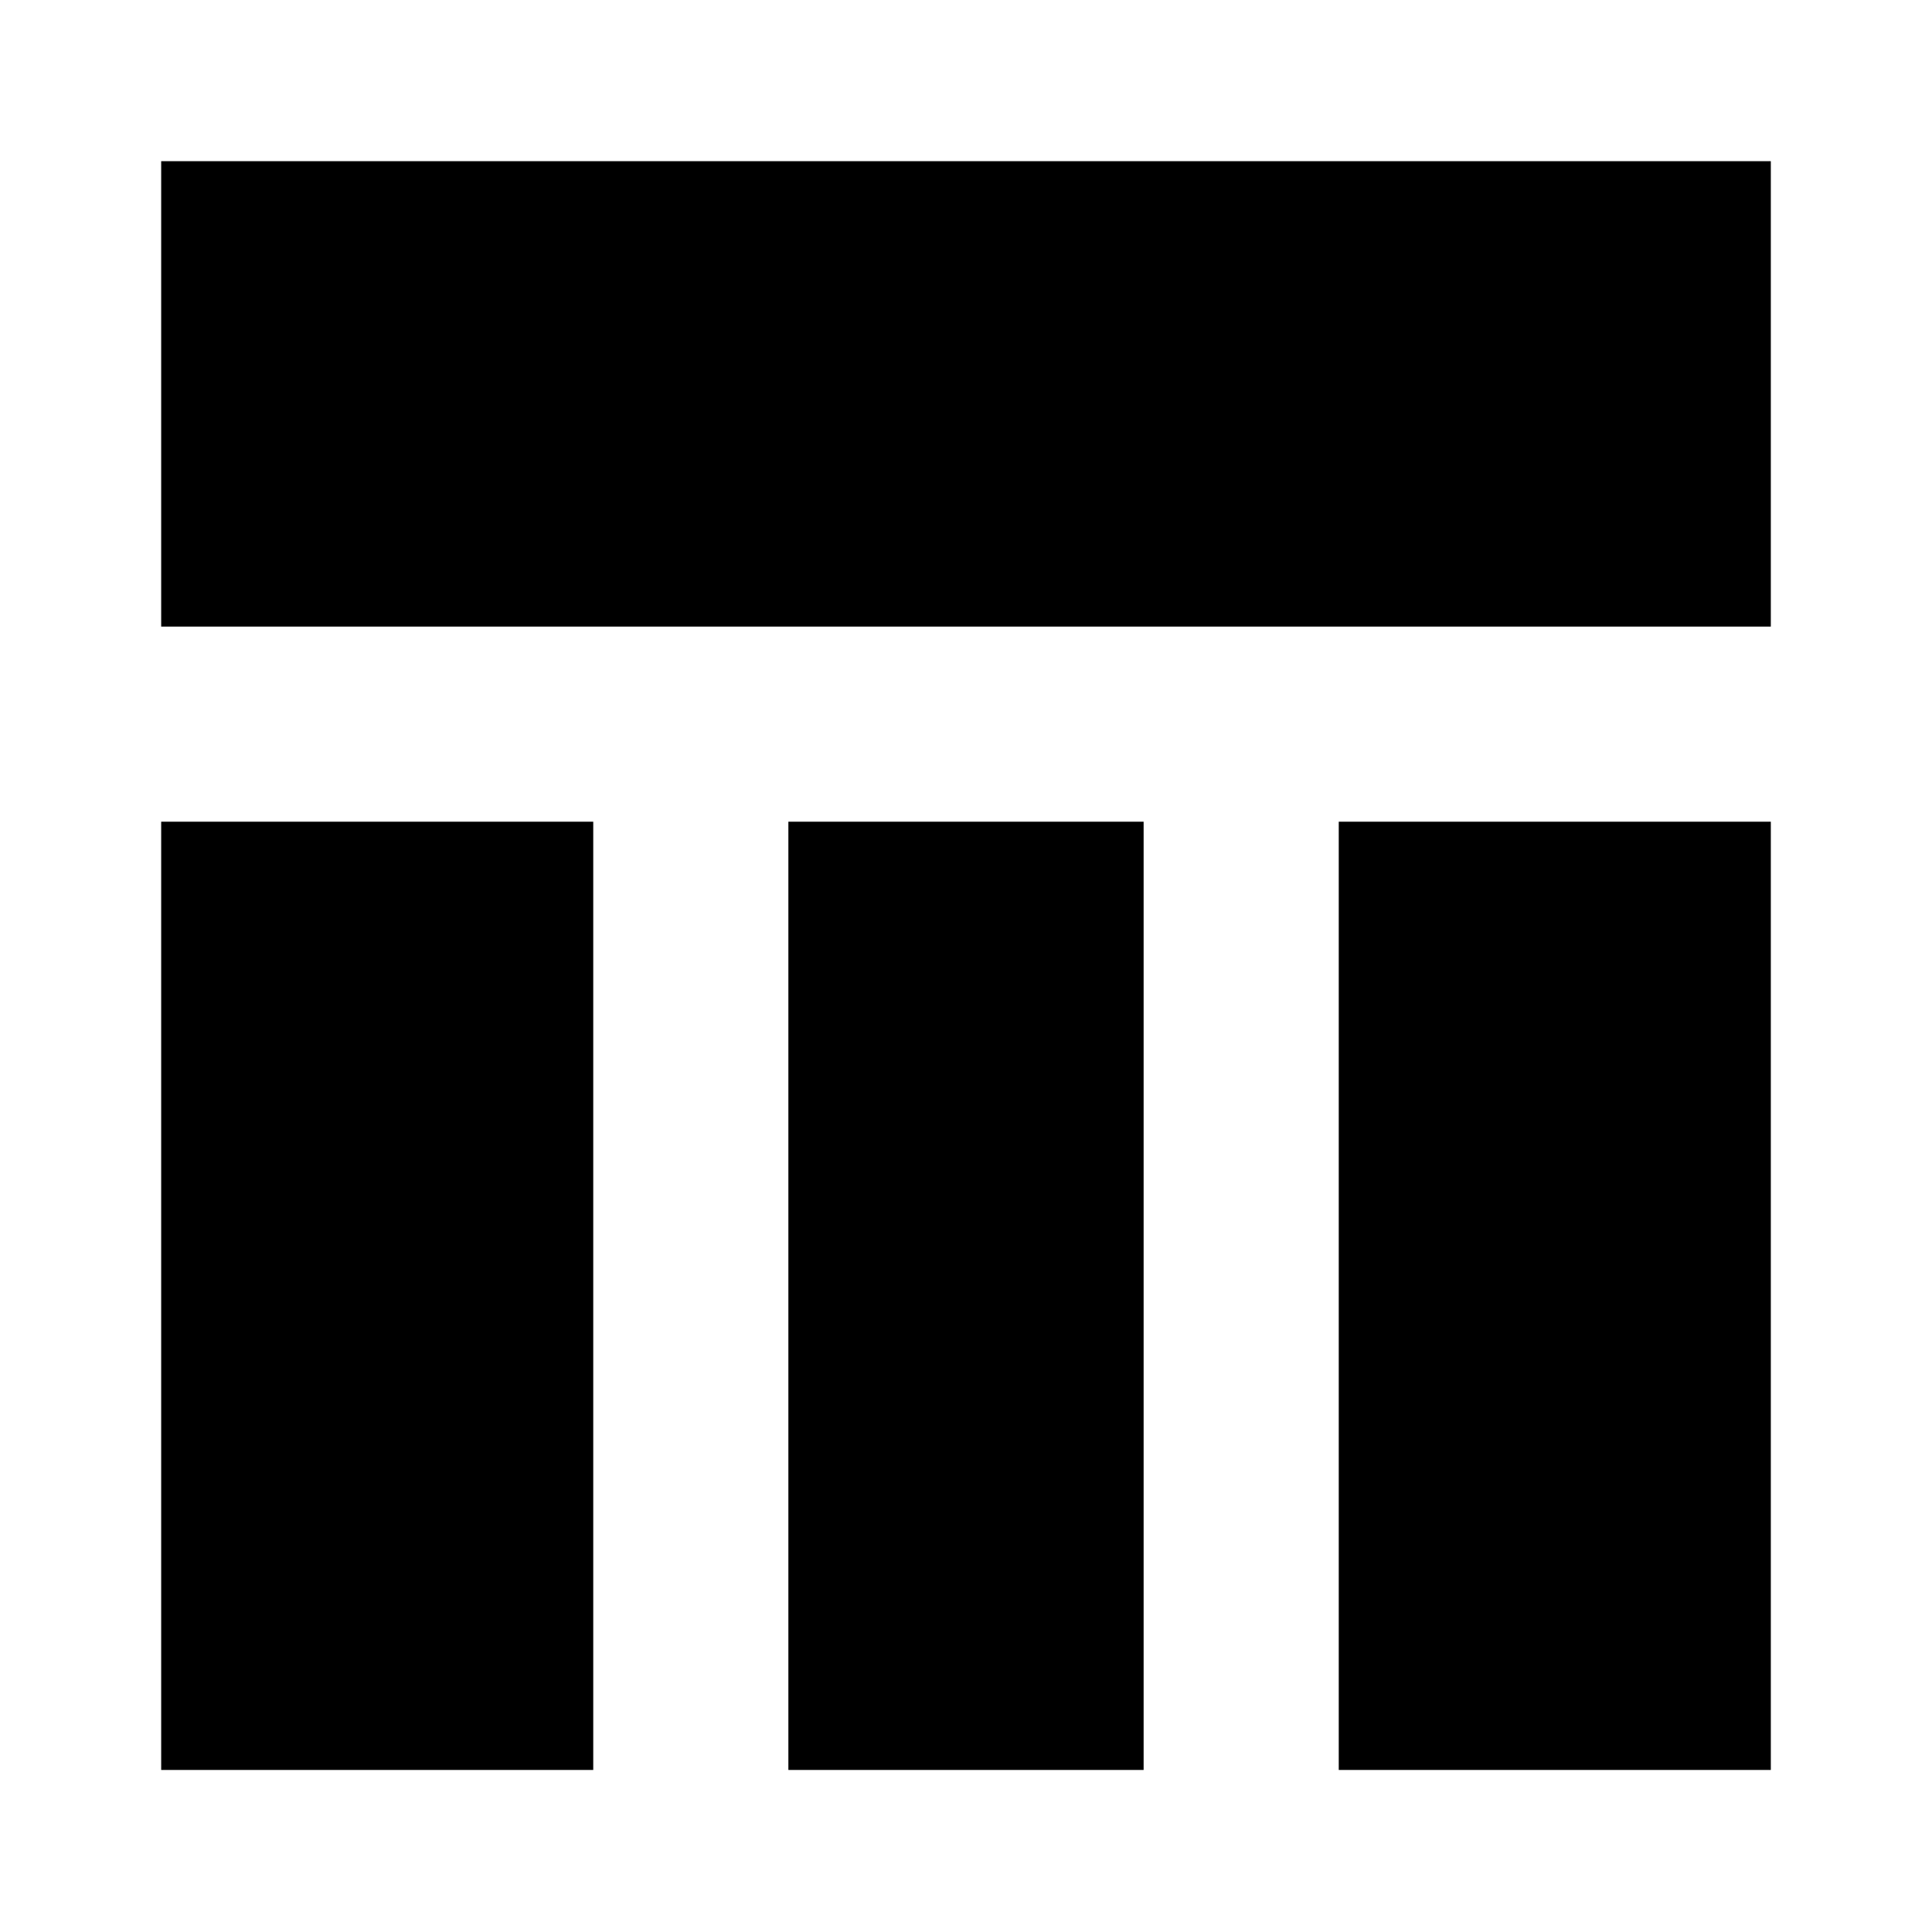 <svg xmlns="http://www.w3.org/2000/svg" height="24" viewBox="0 -960 960 960" width="24"><path d="M80.09-648.65v-231.26h799.82v231.26H80.09Zm0 568.13V-551.7h214.69v471.18H80.09Zm585.13 0V-551.7h214.69v471.18H665.22Zm-273.48 0V-551.7h176.52v471.18H391.74Z"/></svg>